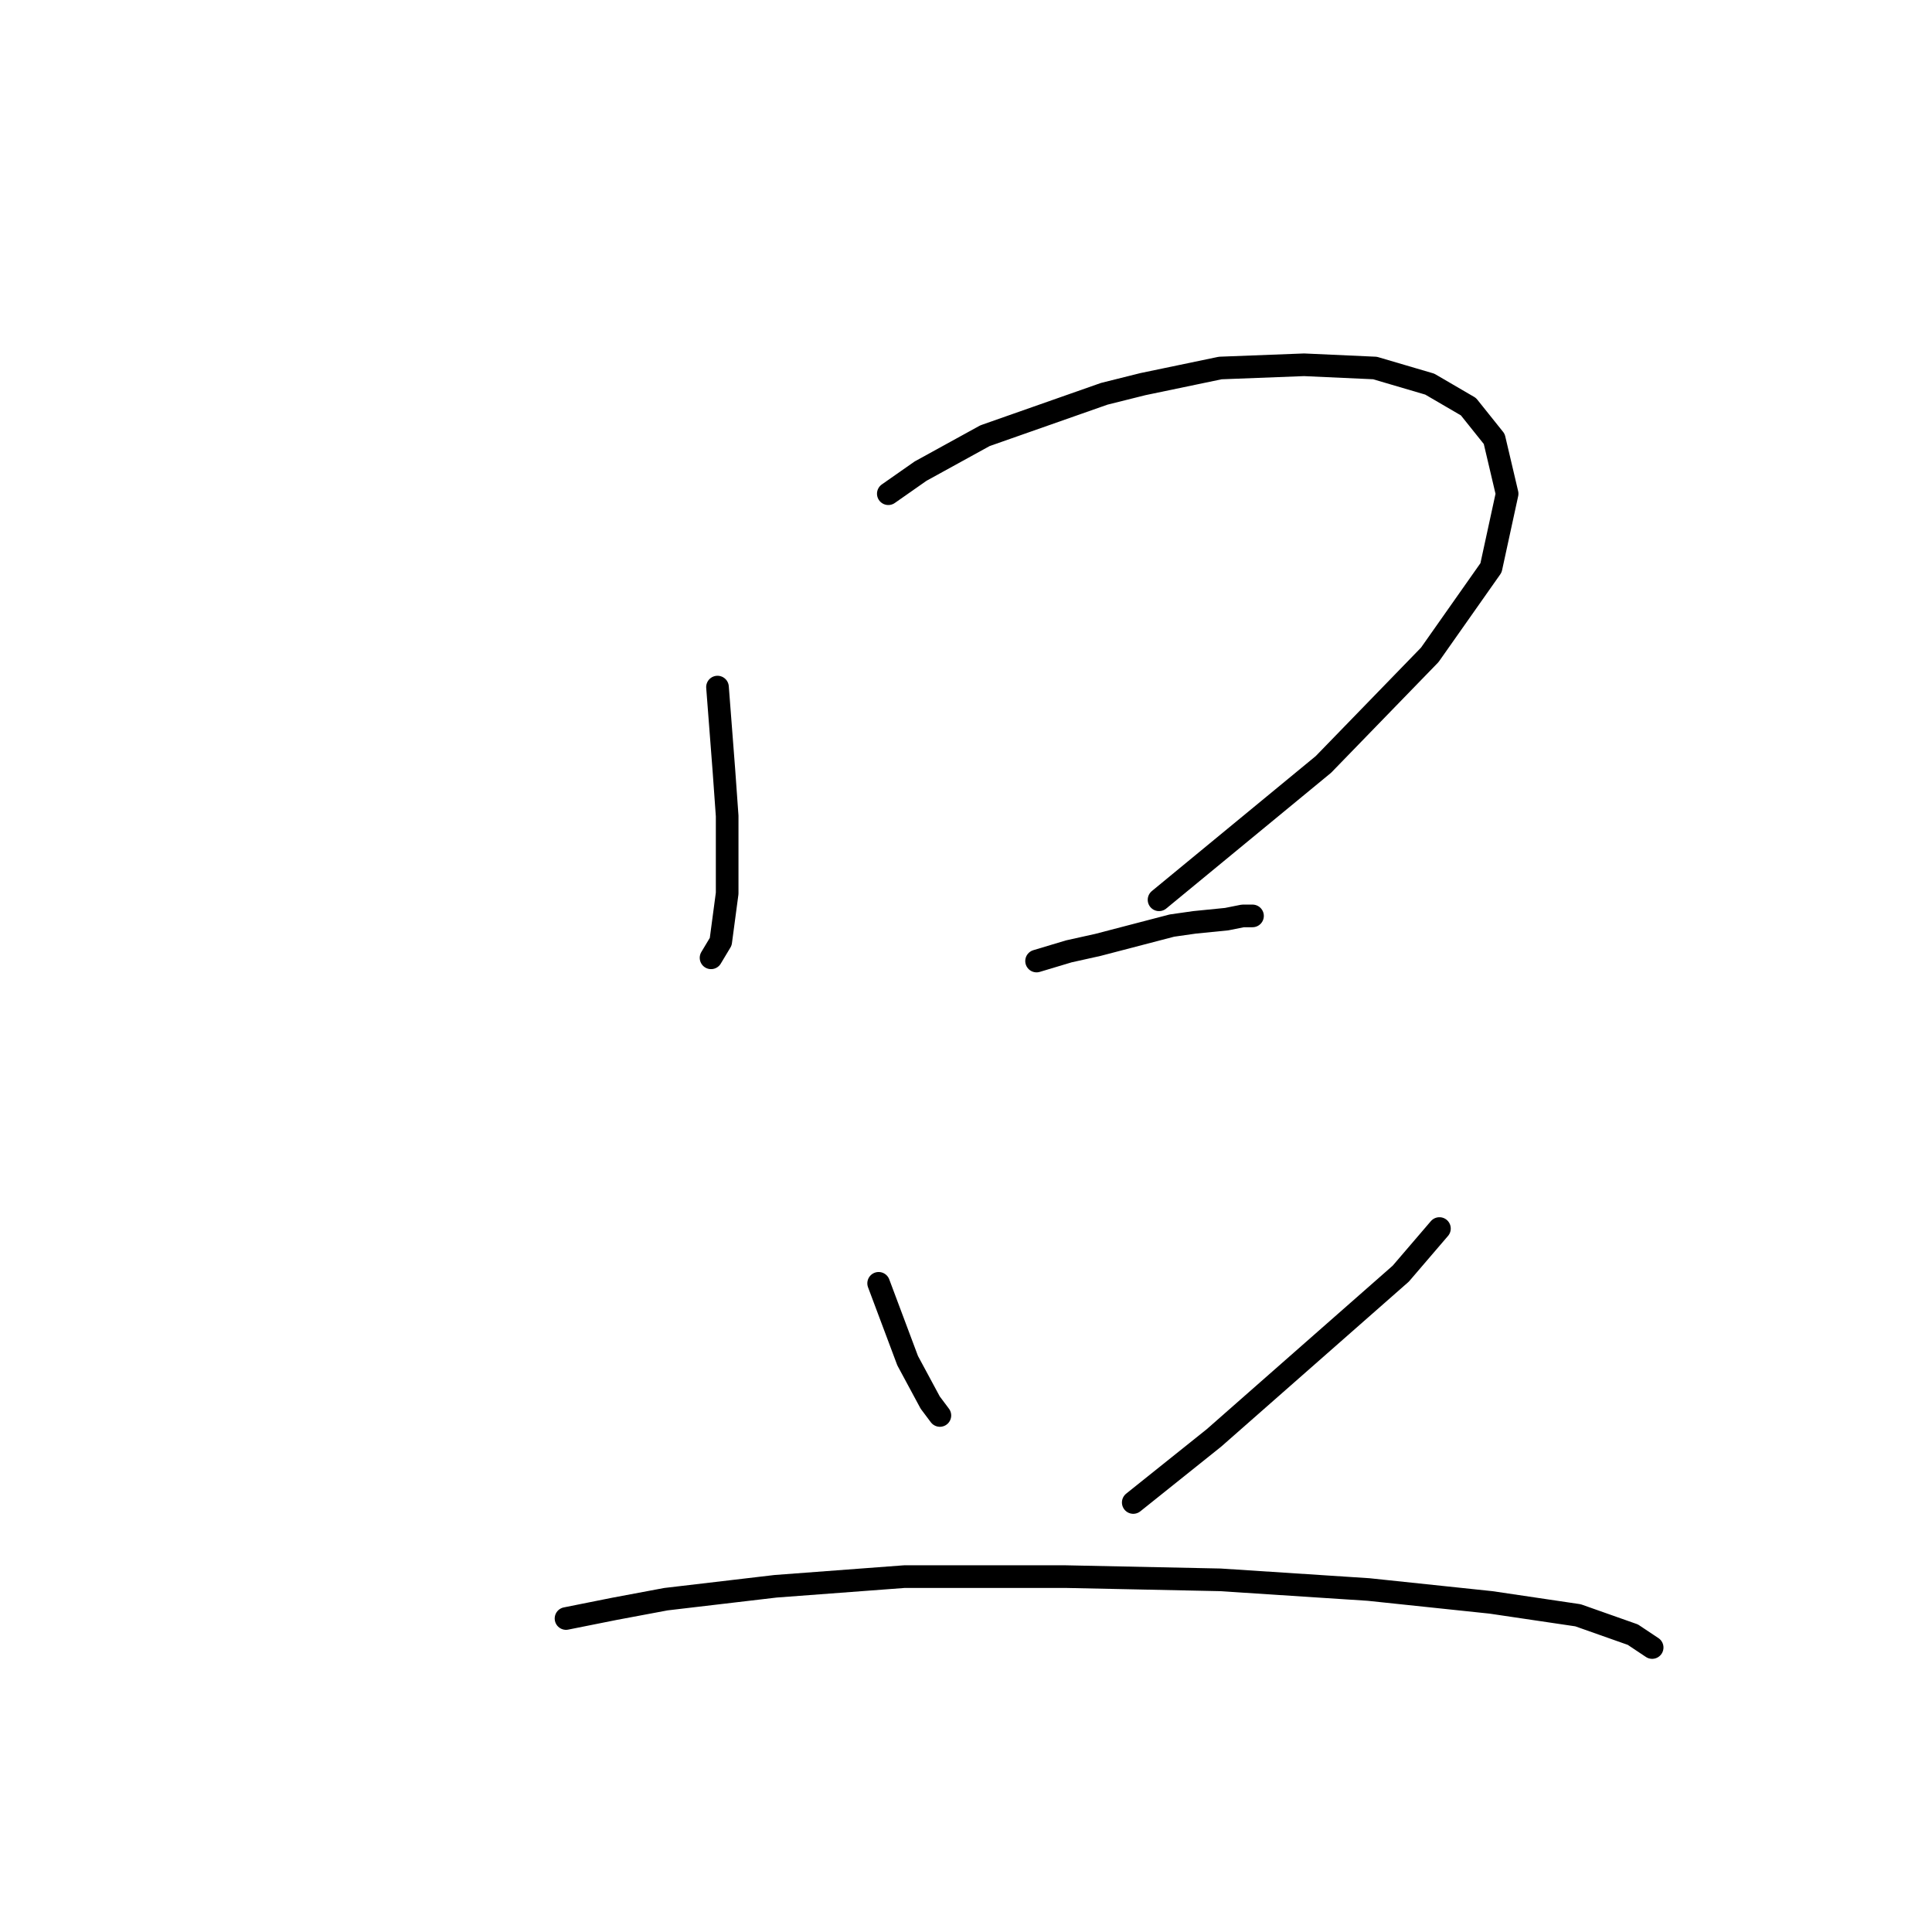 <?xml version="1.0" standalone="no"?>
    <svg width="256" height="256" xmlns="http://www.w3.org/2000/svg" version="1.1">
    <polyline stroke="black" stroke-width="3" stroke-linecap="round" fill="transparent" stroke-linejoin="round" points="95.072 91.042 95.926 102.145 96.353 108.124 96.353 118.374 95.499 124.779 94.218 126.915 94.218 126.915 " />
        <polyline stroke="black" stroke-width="3" stroke-linecap="round" fill="transparent" stroke-linejoin="round" points="117.706 65.419 121.977 62.429 130.518 57.732 146.319 52.18 151.444 50.899 161.693 48.763 172.796 48.336 182.192 48.763 189.452 50.899 194.576 53.888 197.993 58.159 199.701 65.419 197.566 75.241 189.452 86.771 175.359 101.291 153.579 119.228 153.579 119.228 " />
        <polyline stroke="black" stroke-width="3" stroke-linecap="round" fill="transparent" stroke-linejoin="round" points="137.351 127.342 141.621 126.061 145.465 125.207 155.287 122.644 158.276 122.217 162.547 121.79 164.682 121.363 165.964 121.363 165.964 121.363 " />
        <polyline stroke="black" stroke-width="3" stroke-linecap="round" fill="transparent" stroke-linejoin="round" points="116.425 170.047 117.706 173.464 120.268 180.297 123.258 185.849 124.539 187.557 124.539 187.557 " />
        <polyline stroke="black" stroke-width="3" stroke-linecap="round" fill="transparent" stroke-linejoin="round" points="190.733 162.788 185.608 168.766 160.839 190.546 150.162 199.087 150.162 199.087 " />
        <polyline stroke="black" stroke-width="3" stroke-linecap="round" fill="transparent" stroke-linejoin="round" points="75 214.461 81.406 213.18 88.239 211.899 102.759 210.191 119.841 208.91 130.091 208.91 141.194 208.91 161.693 209.337 181.338 210.618 197.566 212.326 209.096 214.034 216.356 216.597 218.919 218.305 218.919 218.305 " />
        </svg>